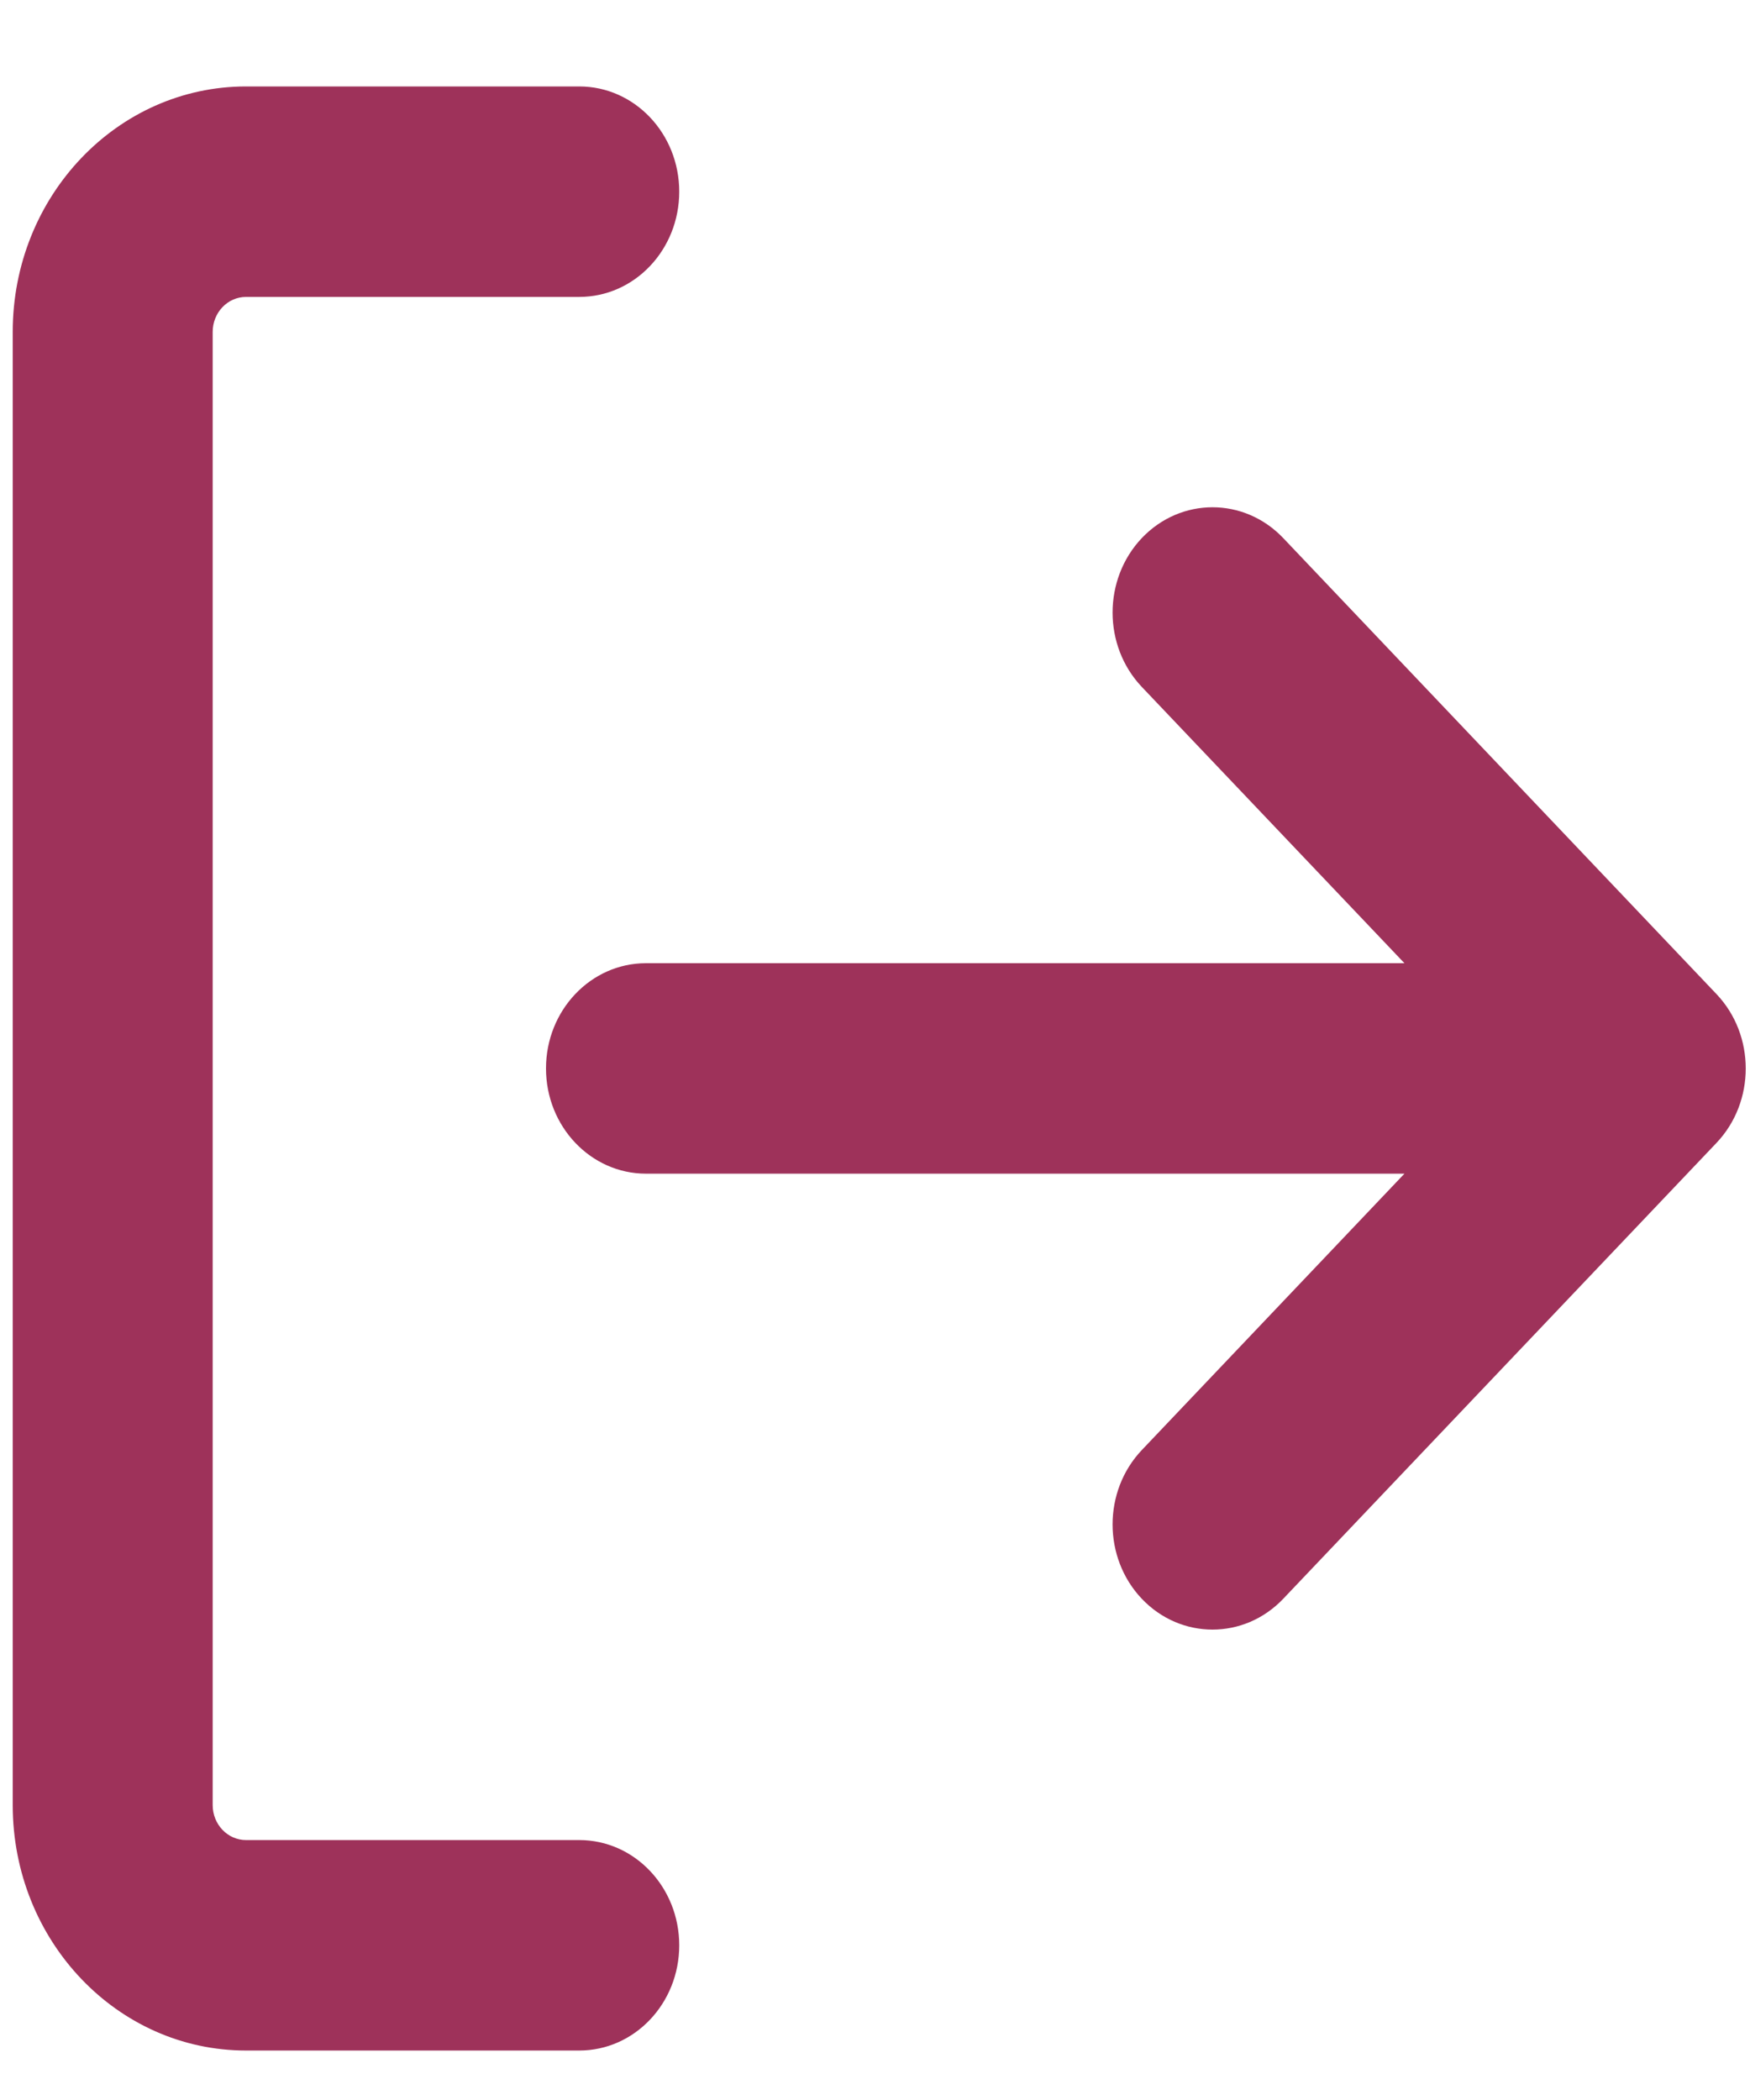 <svg width="15" height="18" viewBox="0 0 15 18" fill="none" xmlns="http://www.w3.org/2000/svg">
<path fill-rule="evenodd" clip-rule="evenodd" d="M0.109 2.845C0.109 1.683 1.004 0.741 2.109 0.741H4.965C5.439 0.741 5.822 1.145 5.822 1.643C5.822 2.141 5.439 2.545 4.965 2.545H2.109C1.951 2.545 1.823 2.679 1.823 2.845V15.472C1.823 15.638 1.951 15.772 2.109 15.772H4.965C5.439 15.772 5.822 16.176 5.822 16.674C5.822 17.172 5.439 17.576 4.965 17.576H2.109C1.004 17.576 0.109 16.634 0.109 15.472V2.845ZM12.038 8.256H5.537C5.064 8.256 4.68 8.66 4.68 9.158C4.68 9.656 5.064 10.06 5.537 10.06H12.038L9.787 12.429C9.453 12.781 9.453 13.352 9.787 13.704C10.122 14.056 10.664 14.056 10.999 13.704L14.713 9.796C15.047 9.444 15.047 8.873 14.713 8.521L10.999 4.612C10.664 4.26 10.122 4.26 9.787 4.612C9.453 4.965 9.453 5.536 9.787 5.888L12.038 8.256Z" fill="#9E325A"/>
</svg>
